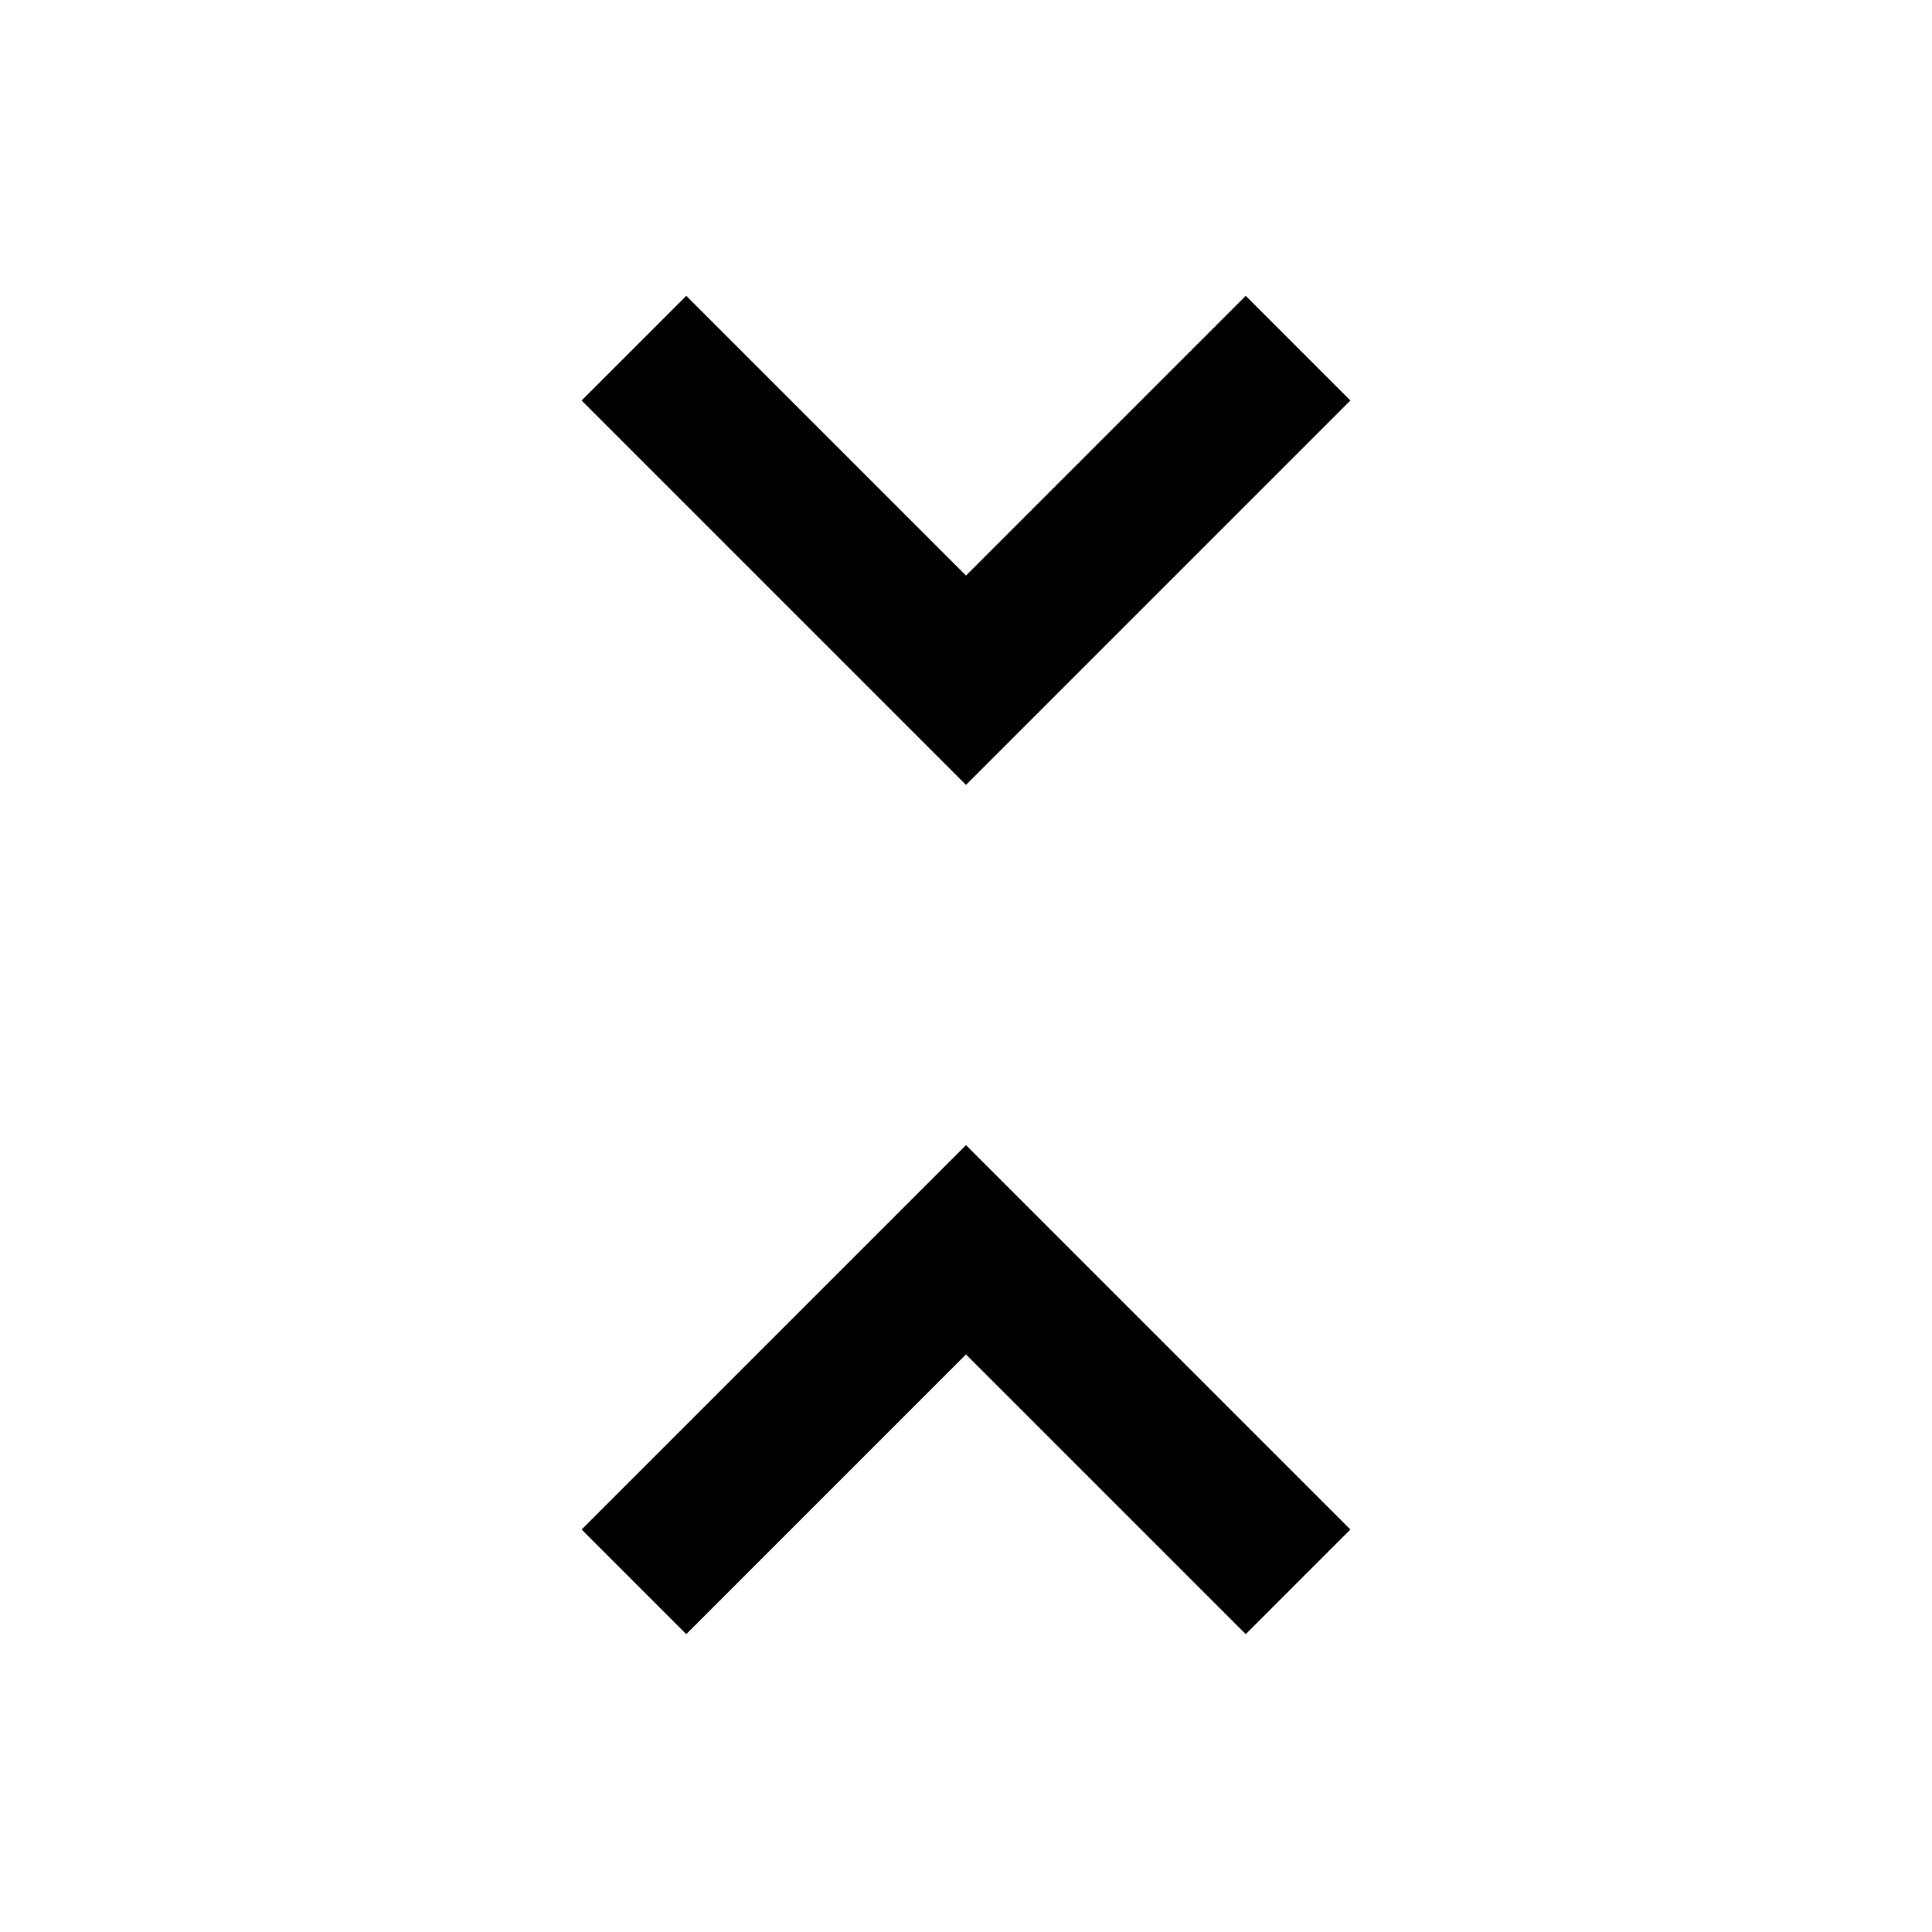 <svg xmlns="http://www.w3.org/2000/svg" height="48" viewBox="0 -960 960 960" width="48"><path d="m341-148-52-52 191-191 191 191-52 52-139-139-139 139Zm139-422L289-761l52-52 139 139 139-139 52 52-191 191Z"/></svg>